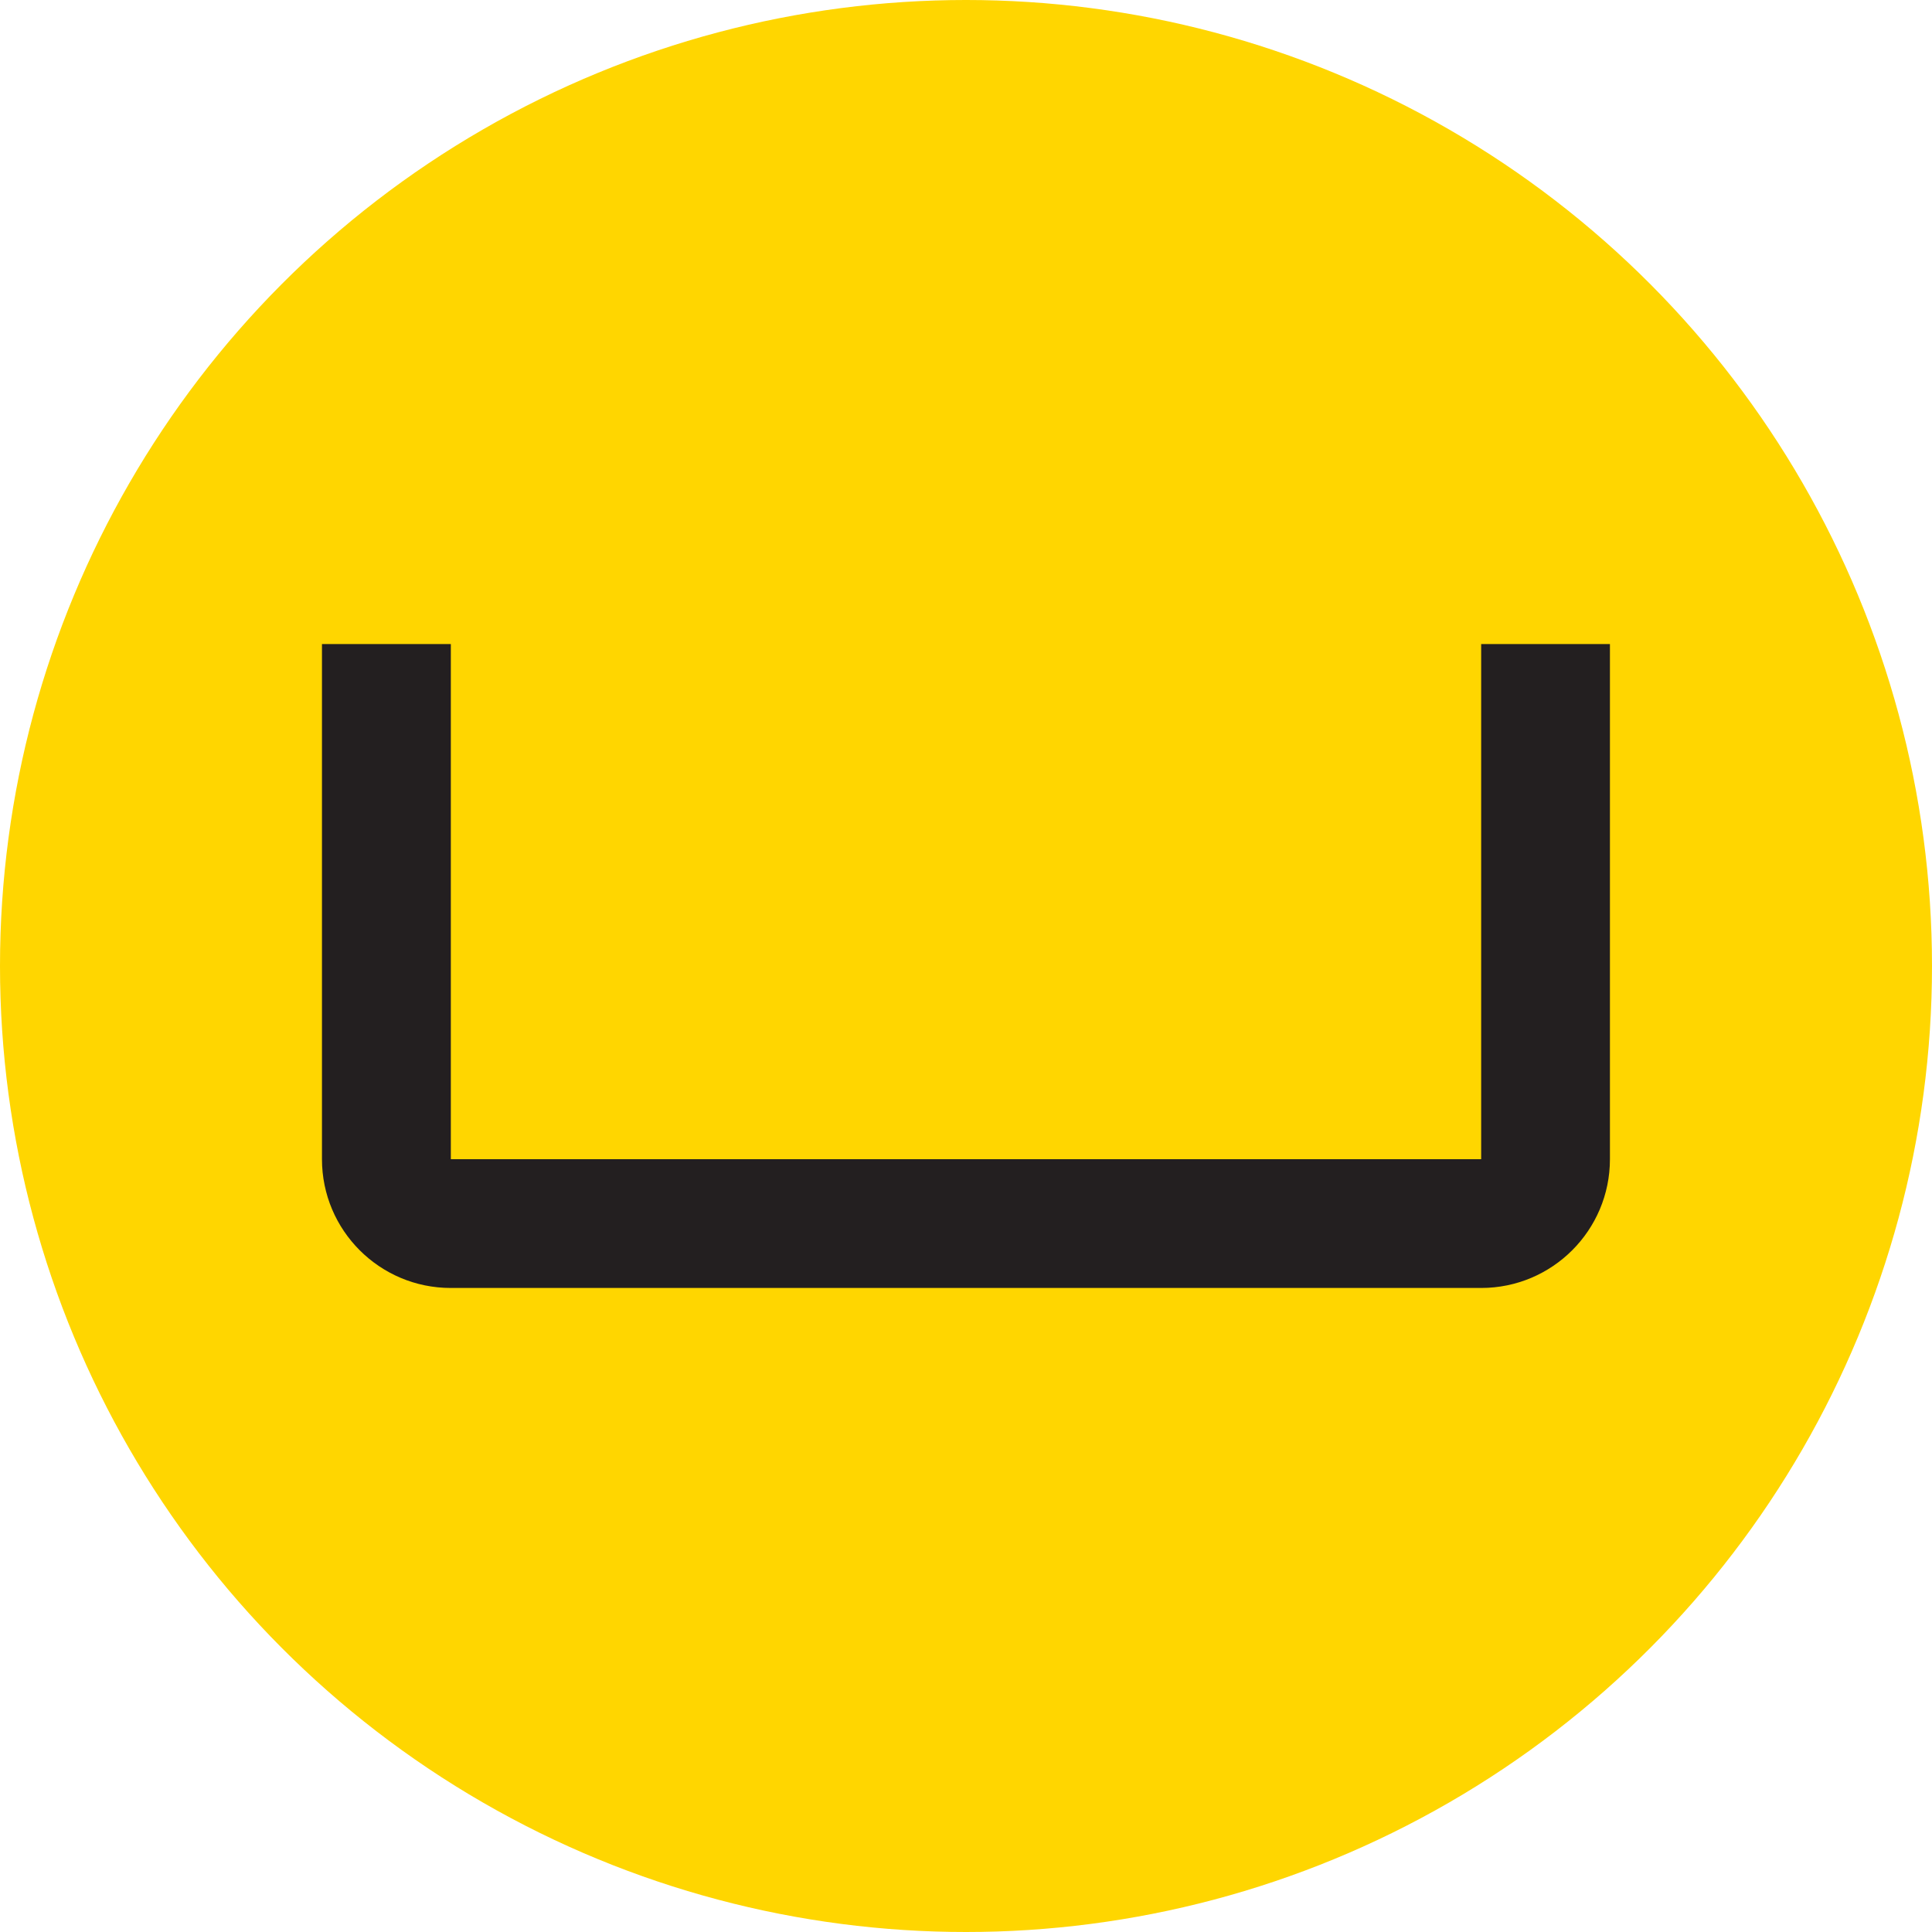 <?xml version="1.0" encoding="utf-8"?>
<!-- Generator: Adobe Illustrator 21.0.2, SVG Export Plug-In . SVG Version: 6.00 Build 0)  -->
<svg version="1.1" id="Layer_1" xmlns="http://www.w3.org/2000/svg" xmlns:xlink="http://www.w3.org/1999/xlink" x="0px" y="0px"
	 viewBox="0 0 2000 2000" style="enable-background:new 0 0 2000 2000;" xml:space="preserve">
<style type="text/css">
	.st0{fill:#FFD600;}
	.st1{fill:#231F20;}
</style>
<g>
	<circle class="st0" cx="1000" cy="1000" r="1000"/>
	<path class="st1" d="M1533.3,666.7V1200H466.7V666.7H333.3V1200c0,73.6,59.7,133.3,133.3,133.3h1066.7
		c73.6,0,133.3-59.7,133.3-133.3V666.7H1533.3z"/>
</g>
</svg>

